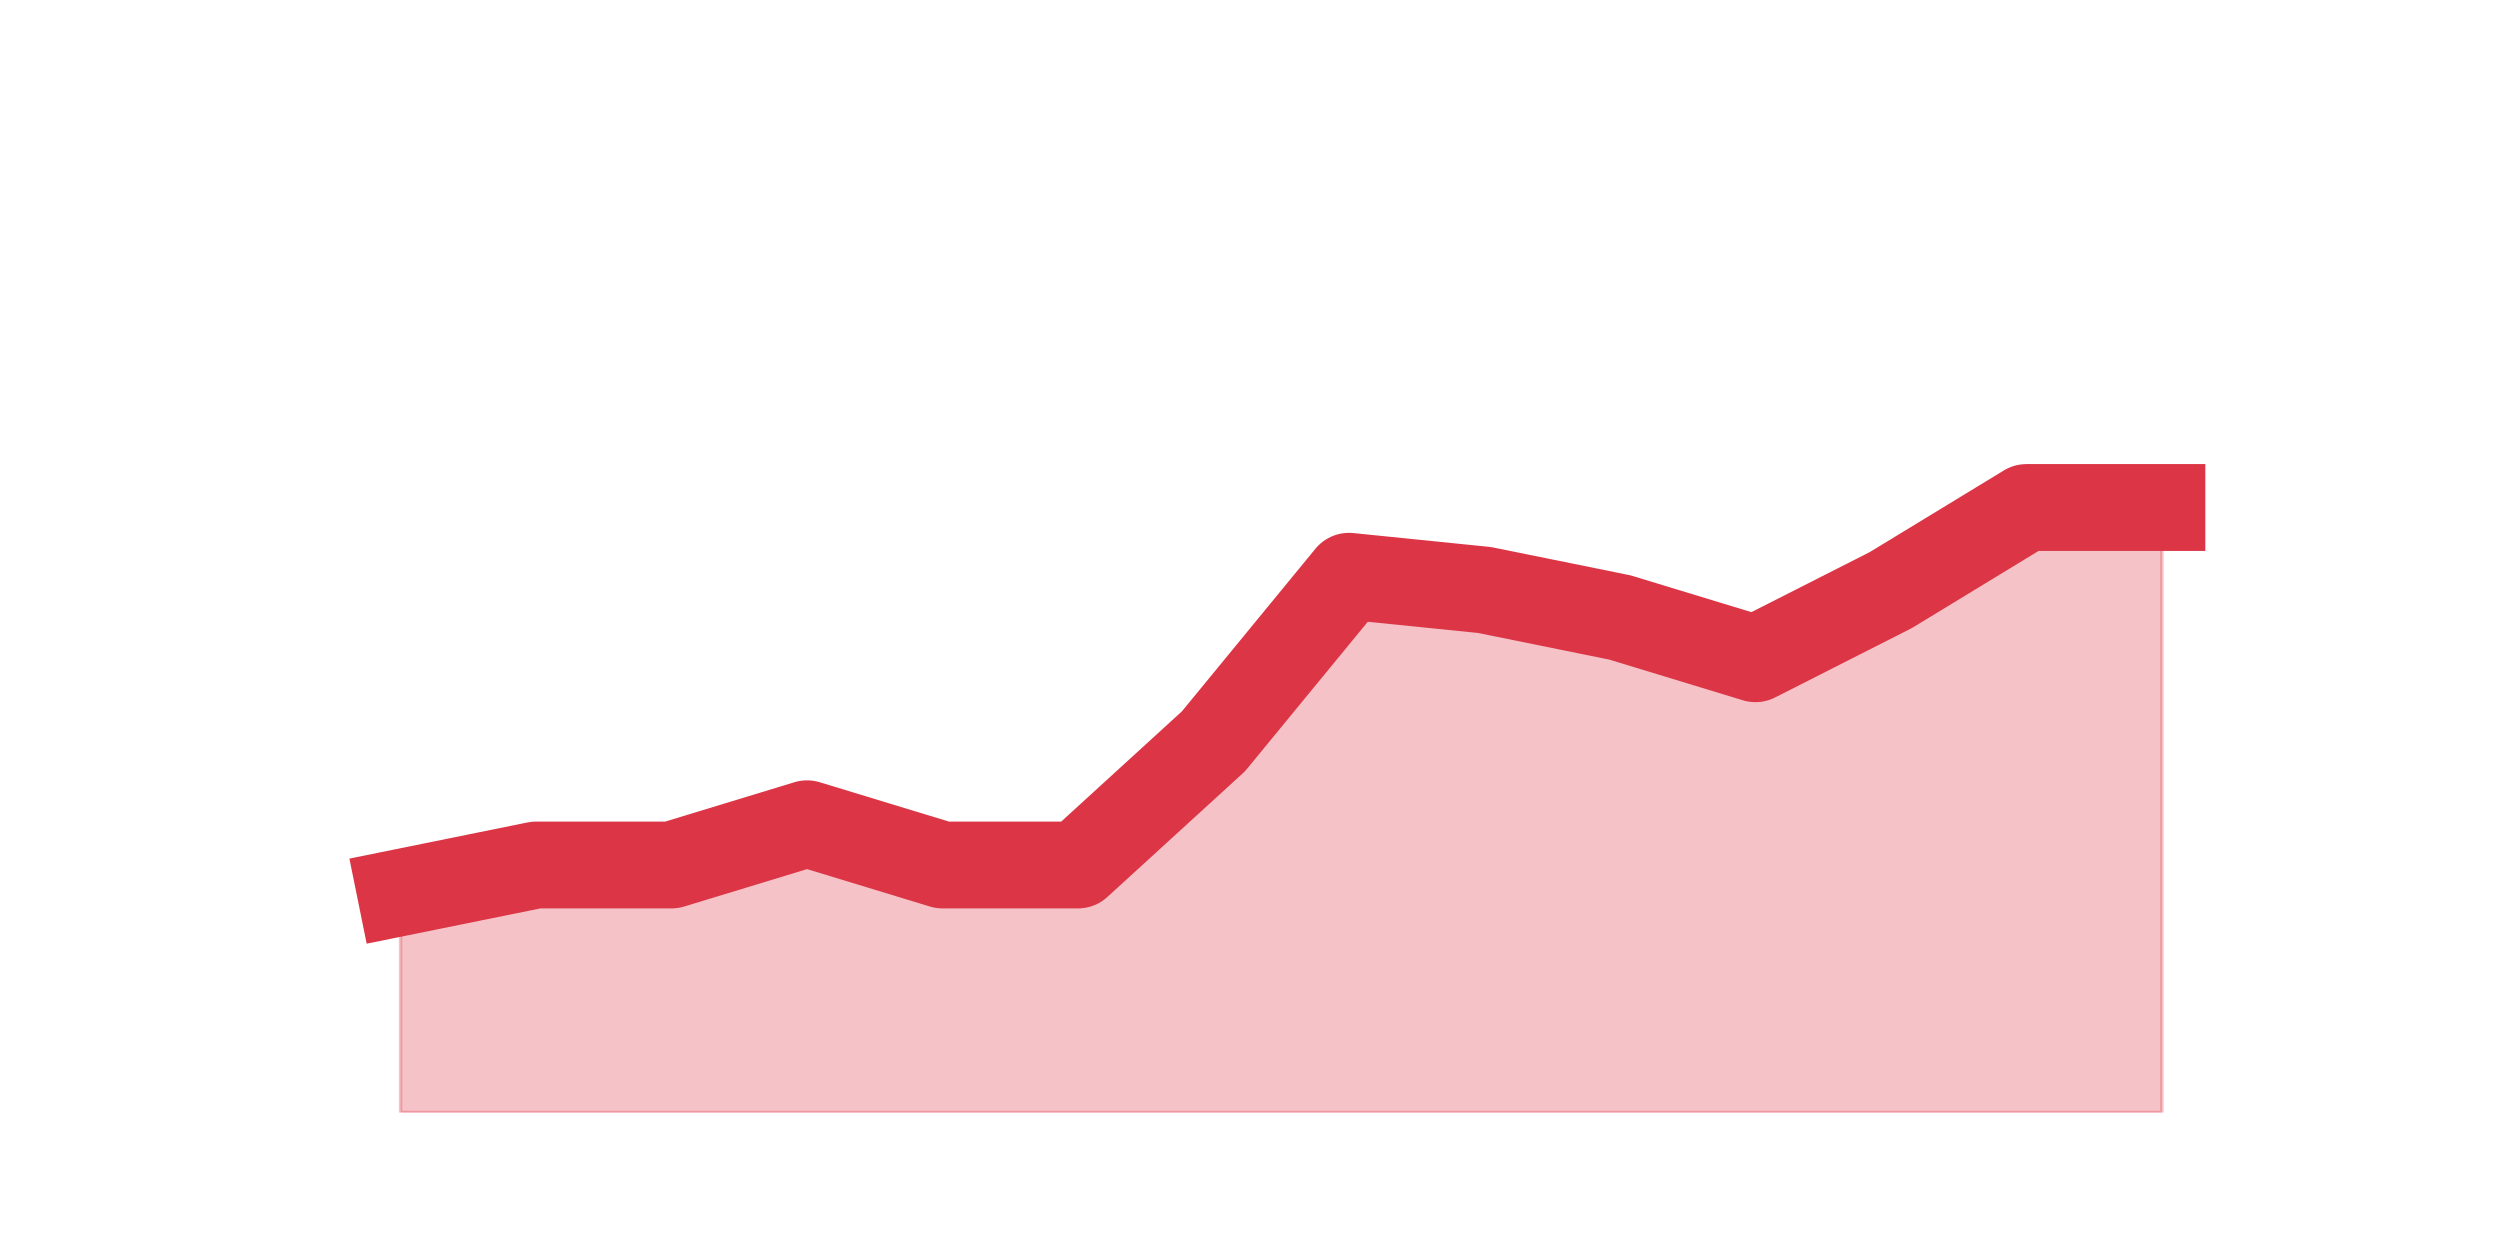 <?xml version="1.0" encoding="utf-8" standalone="no"?>
<!DOCTYPE svg PUBLIC "-//W3C//DTD SVG 1.1//EN"
  "http://www.w3.org/Graphics/SVG/1.1/DTD/svg11.dtd">
<svg height="360pt" version="1.1" viewBox="0 0 720 360" width="720pt" xmlns="http://www.w3.org/2000/svg" xmlns:xlink="http://www.w3.org/1999/xlink">
 <defs>
  <style type="text/css">*{stroke-linecap:butt;stroke-linejoin:round;}</style>
 </defs>
 <g id="figure_1">
  <g id="patch_1">
   <path d="M 0 360 
L 720 360 
L 720 0 
L 0 0 
z
" style="fill:none;"/>
  </g>
  <g id="axes_1">
   <g id="matplotlib.axis_1"/>
   <g id="matplotlib.axis_2"/>
   <g id="PolyCollection_1">
    <defs>
     <path d="M 115.364 -102.96 
L 115.364 -39.6 
L 154.385 -39.6 
L 193.406 -39.6 
L 232.427 -39.6 
L 271.448 -39.6 
L 310.469 -39.6 
L 349.49 -39.6 
L 388.51 -39.6 
L 427.531 -39.6 
L 466.552 -39.6 
L 505.573 -39.6 
L 544.594 -39.6 
L 583.615 -39.6 
L 622.636 -39.6 
L 622.636 -213.84 
L 622.636 -213.84 
L 583.615 -213.84 
L 544.594 -190.08 
L 505.573 -170.28 
L 466.552 -182.16 
L 427.531 -190.08 
L 388.51 -194.04 
L 349.49 -146.52 
L 310.469 -110.88 
L 271.448 -110.88 
L 232.427 -122.76 
L 193.406 -110.88 
L 154.385 -110.88 
L 115.364 -102.96 
z
" id="m73544efc45" style="stroke:#dc3545;stroke-opacity:0.3;"/>
    </defs>
    <g clip-path="url(#p6abe19c35a)">
     <use style="fill:#dc3545;fill-opacity:0.3;stroke:#dc3545;stroke-opacity:0.3;" x="0" xlink:href="#m73544efc45" y="360"/>
    </g>
   </g>
   <g id="line2d_1">
    <path clip-path="url(#p6abe19c35a)" d="M 115.364 257.04 
L 154.385 249.12 
L 193.406 249.12 
L 232.427 237.24 
L 271.448 249.12 
L 310.469 249.12 
L 349.49 213.48 
L 388.51 165.96 
L 427.531 169.92 
L 466.552 177.84 
L 505.573 189.72 
L 544.594 169.92 
L 583.615 146.16 
L 622.636 146.16 
" style="fill:none;stroke:#dc3545;stroke-linecap:square;stroke-width:25;"/>
   </g>
  </g>
 </g>
 <defs>
  <clipPath id="p6abe19c35a">
   <rect height="277.2" width="558" x="90" y="43.2"/>
  </clipPath>
 </defs>
</svg>
